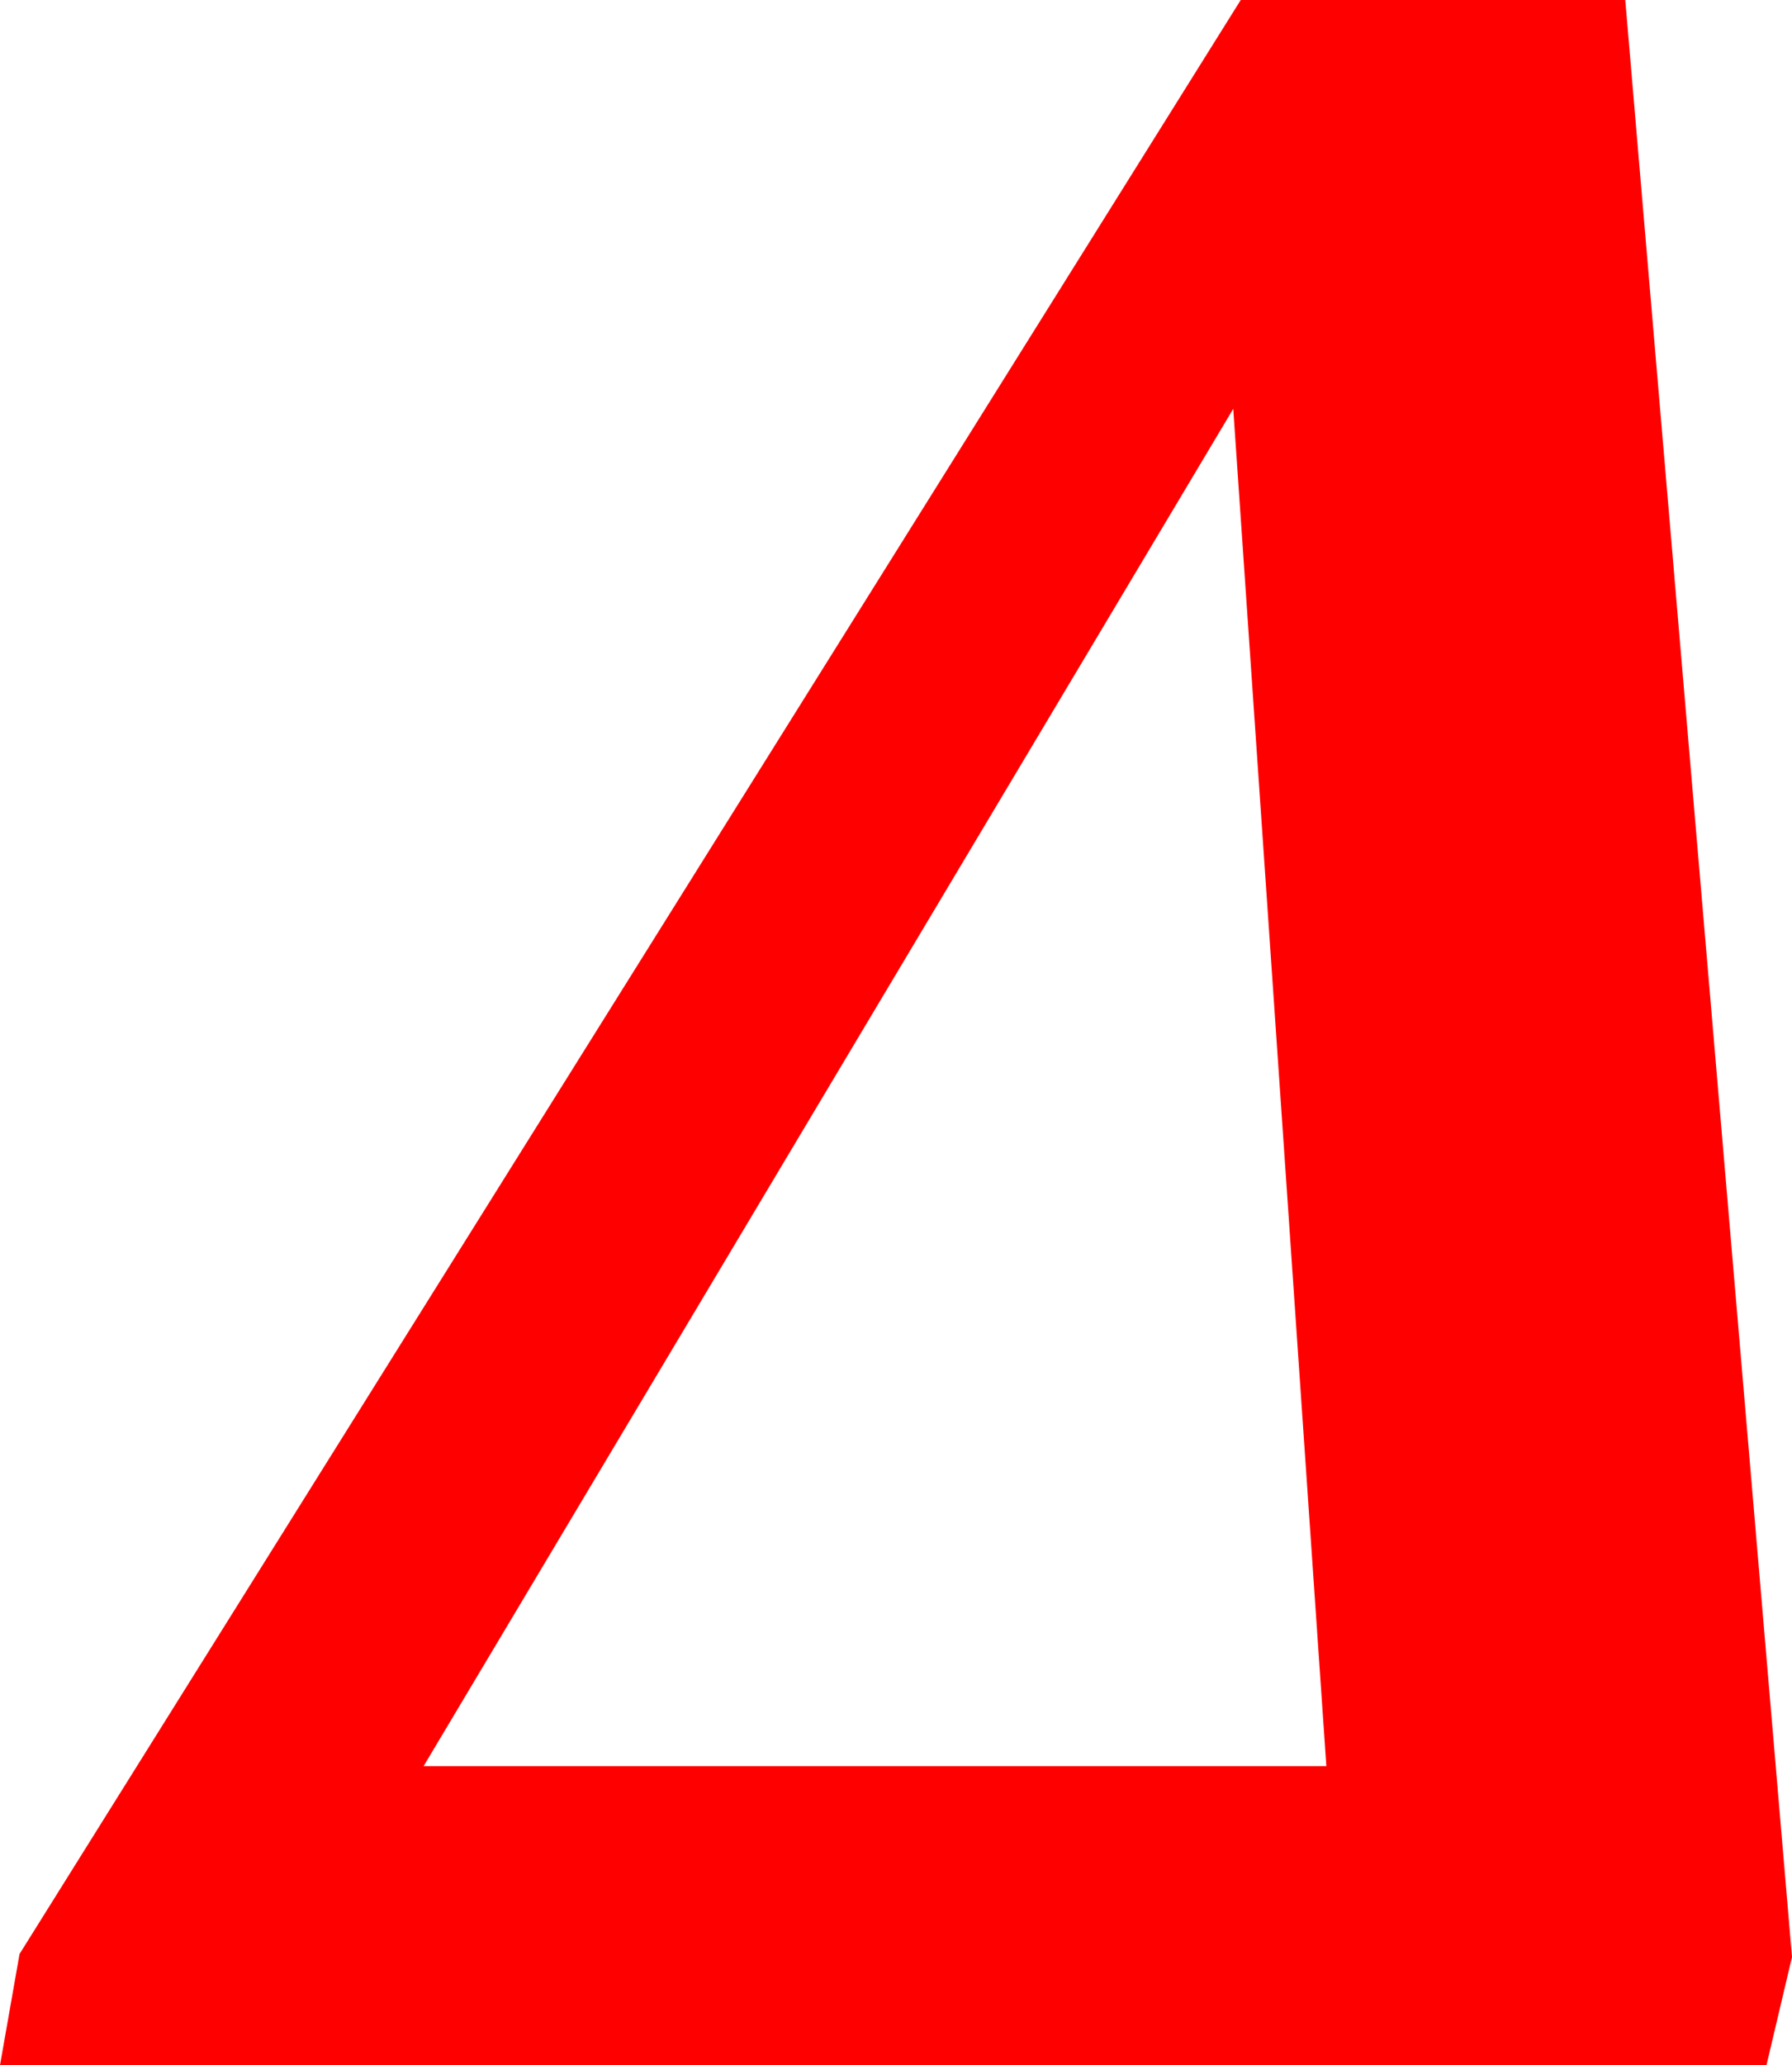 <?xml version="1.0" encoding="utf-8"?>
<!DOCTYPE svg PUBLIC "-//W3C//DTD SVG 1.1//EN" "http://www.w3.org/Graphics/SVG/1.1/DTD/svg11.dtd">
<svg width="34.951" height="40.254" xmlns="http://www.w3.org/2000/svg" xmlns:xlink="http://www.w3.org/1999/xlink" xmlns:xml="http://www.w3.org/XML/1998/namespace" version="1.1">
  <g>
    <g>
      <path style="fill:#FF0000;fill-opacity:1" d="M24.053,7.969L8.262,34.424 25.869,34.424 24.053,7.969z M24.199,0L31.699,0 34.951,38.145 34.453,40.254 0,40.254 0.381,38.086 24.199,0z" />
    </g>
  </g>
</svg>